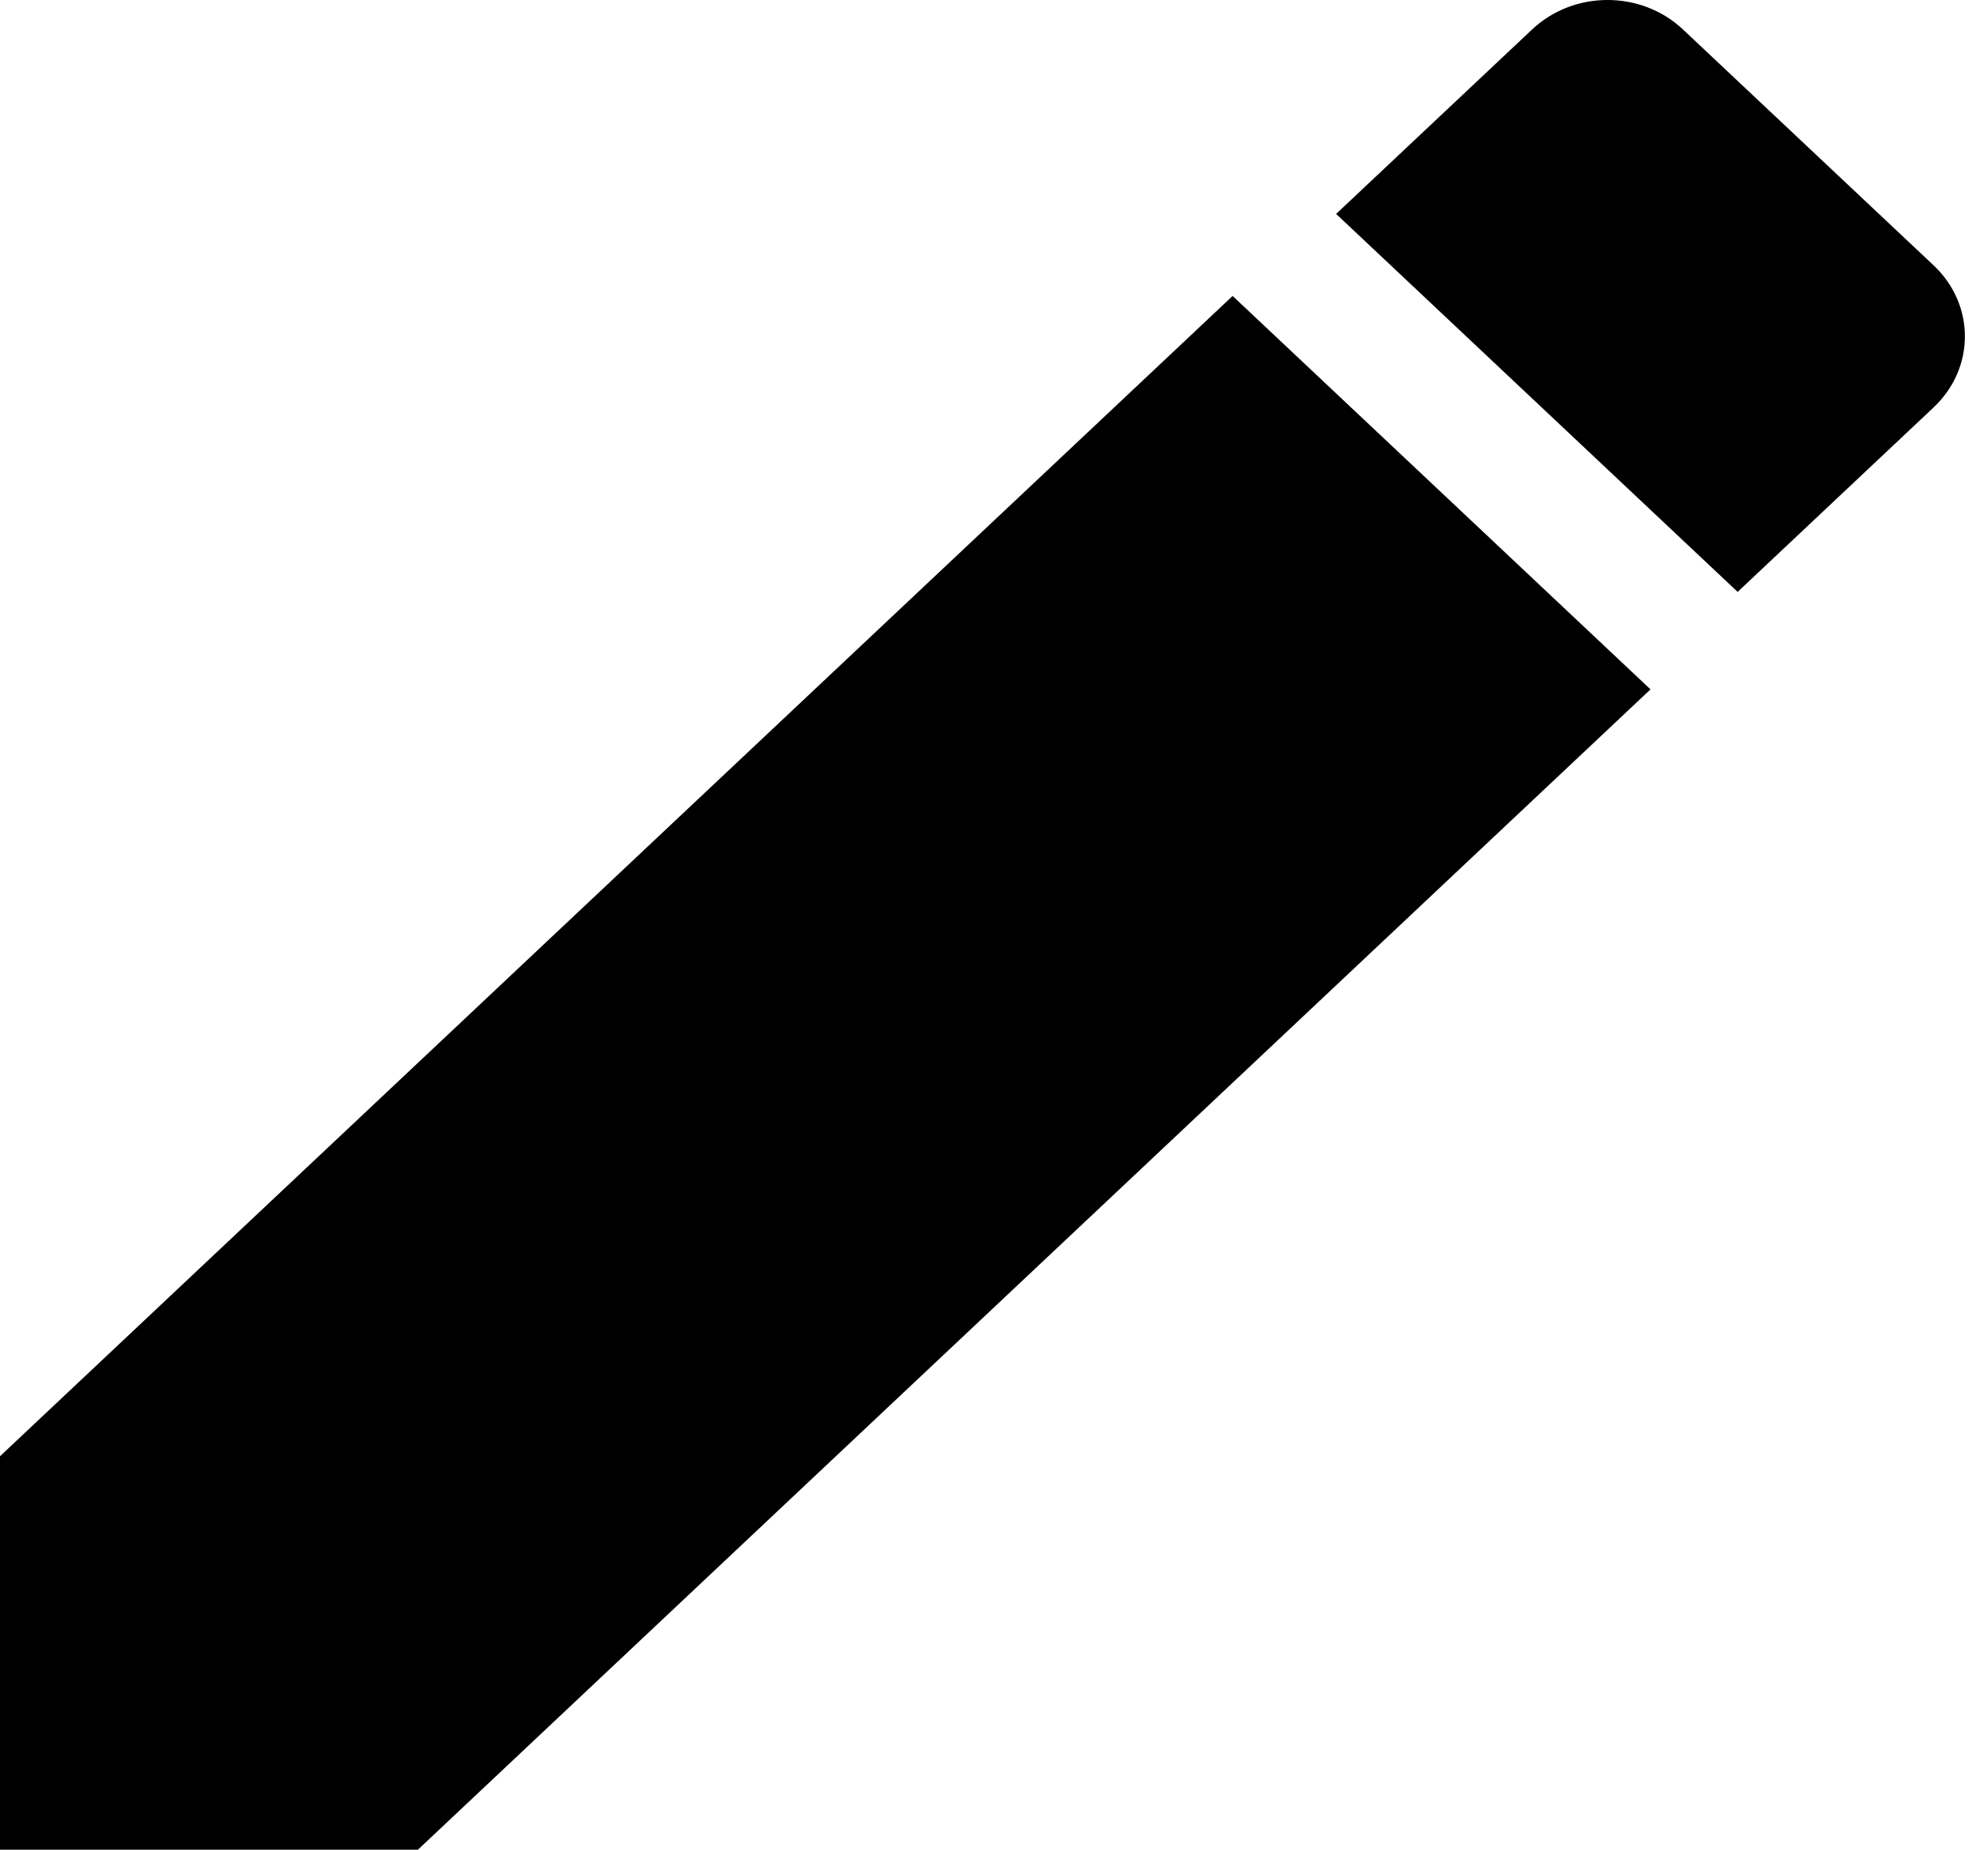 <?xml version="1.0" encoding="UTF-8"?>
<svg width="43px" height="40px" viewBox="0 0 43 40" version="1.1" xmlns="http://www.w3.org/2000/svg" xmlns:xlink="http://www.w3.org/1999/xlink">
    <!-- Generator: Sketch 51.3 (57544) - http://www.bohemiancoding.com/sketch -->
    <title>edit</title>
    <desc>Created with Sketch.</desc>
    <defs></defs>
    <g id="Style" stroke="none" stroke-width="1" fill="none" fill-rule="evenodd">
        <g id="Icons" transform="translate(-106, -204)" fill="#000000" fill-rule="nonzero">
            <path d="M106,235.492 L106,244 L115.04,244 L141.7,218.908 L132.661,210.4 L106,235.492 Z M147.823,212.811 C148.726,211.961 148.726,210.588 147.823,209.738 L142.403,204.638 C141.5,203.787 140.041,203.787 139.138,204.638 L134.9,208.626 L143.585,216.8 L147.823,212.811 Z" id="edit"></path>
        </g>
    </g>
</svg>